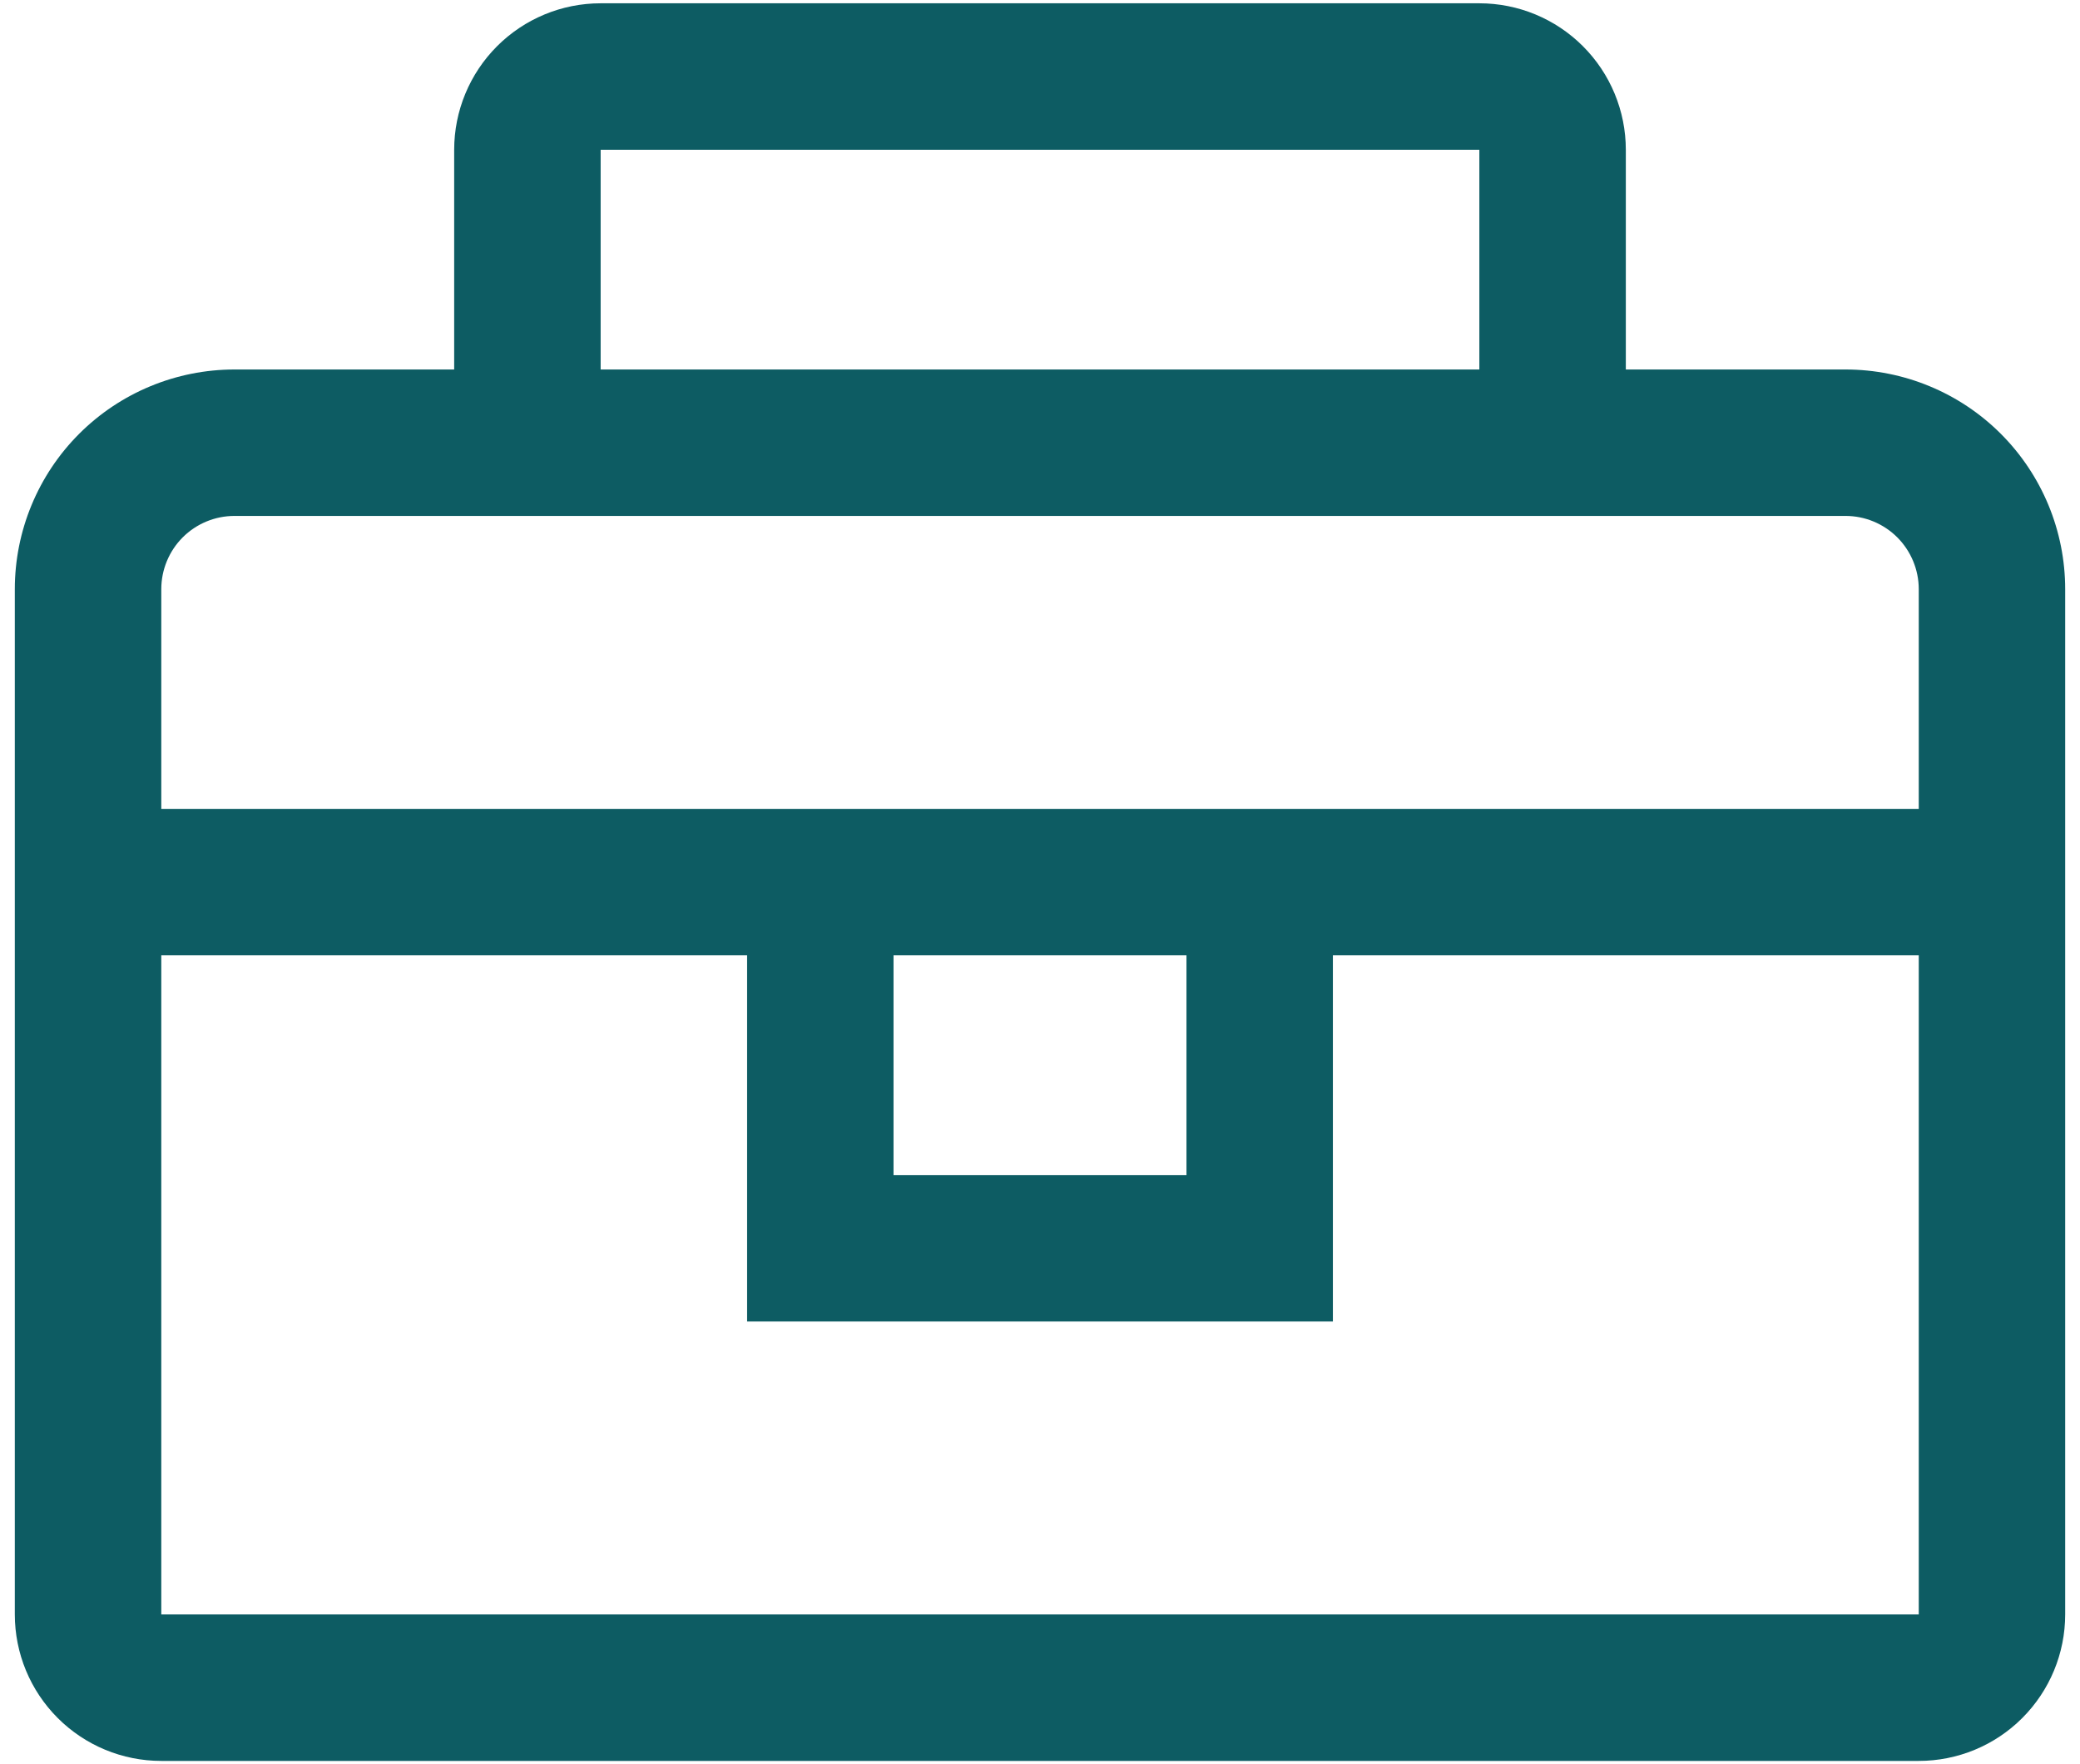 <svg viewBox="0 0 48 40.709" xmlns="http://www.w3.org/2000/svg" xmlns:xlink="http://www.w3.org/1999/xlink" width="48" height="40.709" fill="none">
	<rect id="carbon:tool-box" width="48" height="40.709" x="0" y="0" fill="rgb(255,255,255)" fill-opacity="0" />
	<path id="Vector" d="M42.589 8.526L37.519 8.526L37.519 3.456C37.519 2.56 37.163 1.7 36.529 1.066C35.895 0.432 35.036 0.076 34.139 0.076L13.861 0.076C12.964 0.076 12.105 0.432 11.471 1.066C10.837 1.7 10.481 2.56 10.481 3.456L10.481 8.526L5.411 8.526C4.067 8.526 2.777 9.06 1.827 10.01C0.876 10.961 0.342 12.251 0.342 13.595L0.342 37.253C0.342 38.15 0.698 39.009 1.332 39.643C1.966 40.277 2.825 40.633 3.722 40.633L44.279 40.633C45.175 40.633 46.035 40.277 46.668 39.643C47.302 39.009 47.658 38.15 47.658 37.253L47.658 13.595C47.658 12.251 47.124 10.961 46.173 10.01C45.223 9.06 43.933 8.526 42.589 8.526ZM13.861 3.456L34.139 3.456L34.139 8.526L13.861 8.526L13.861 3.456ZM44.279 37.253L3.722 37.253L3.722 22.044L17.241 22.044L17.241 30.494L30.759 30.494L30.759 22.044L44.279 22.044L44.279 37.253ZM20.62 22.044L27.38 22.044L27.38 27.114L20.62 27.114L20.62 22.044ZM3.722 18.665L3.722 13.595C3.722 13.147 3.9 12.717 4.216 12.4C4.533 12.083 4.963 11.905 5.411 11.905L42.589 11.905C43.037 11.905 43.467 12.083 43.784 12.4C44.1 12.717 44.279 13.147 44.279 13.595L44.279 18.665L3.722 18.665Z" fill="rgb(13,92,99)" fill-rule="nonzero" />
</svg>
